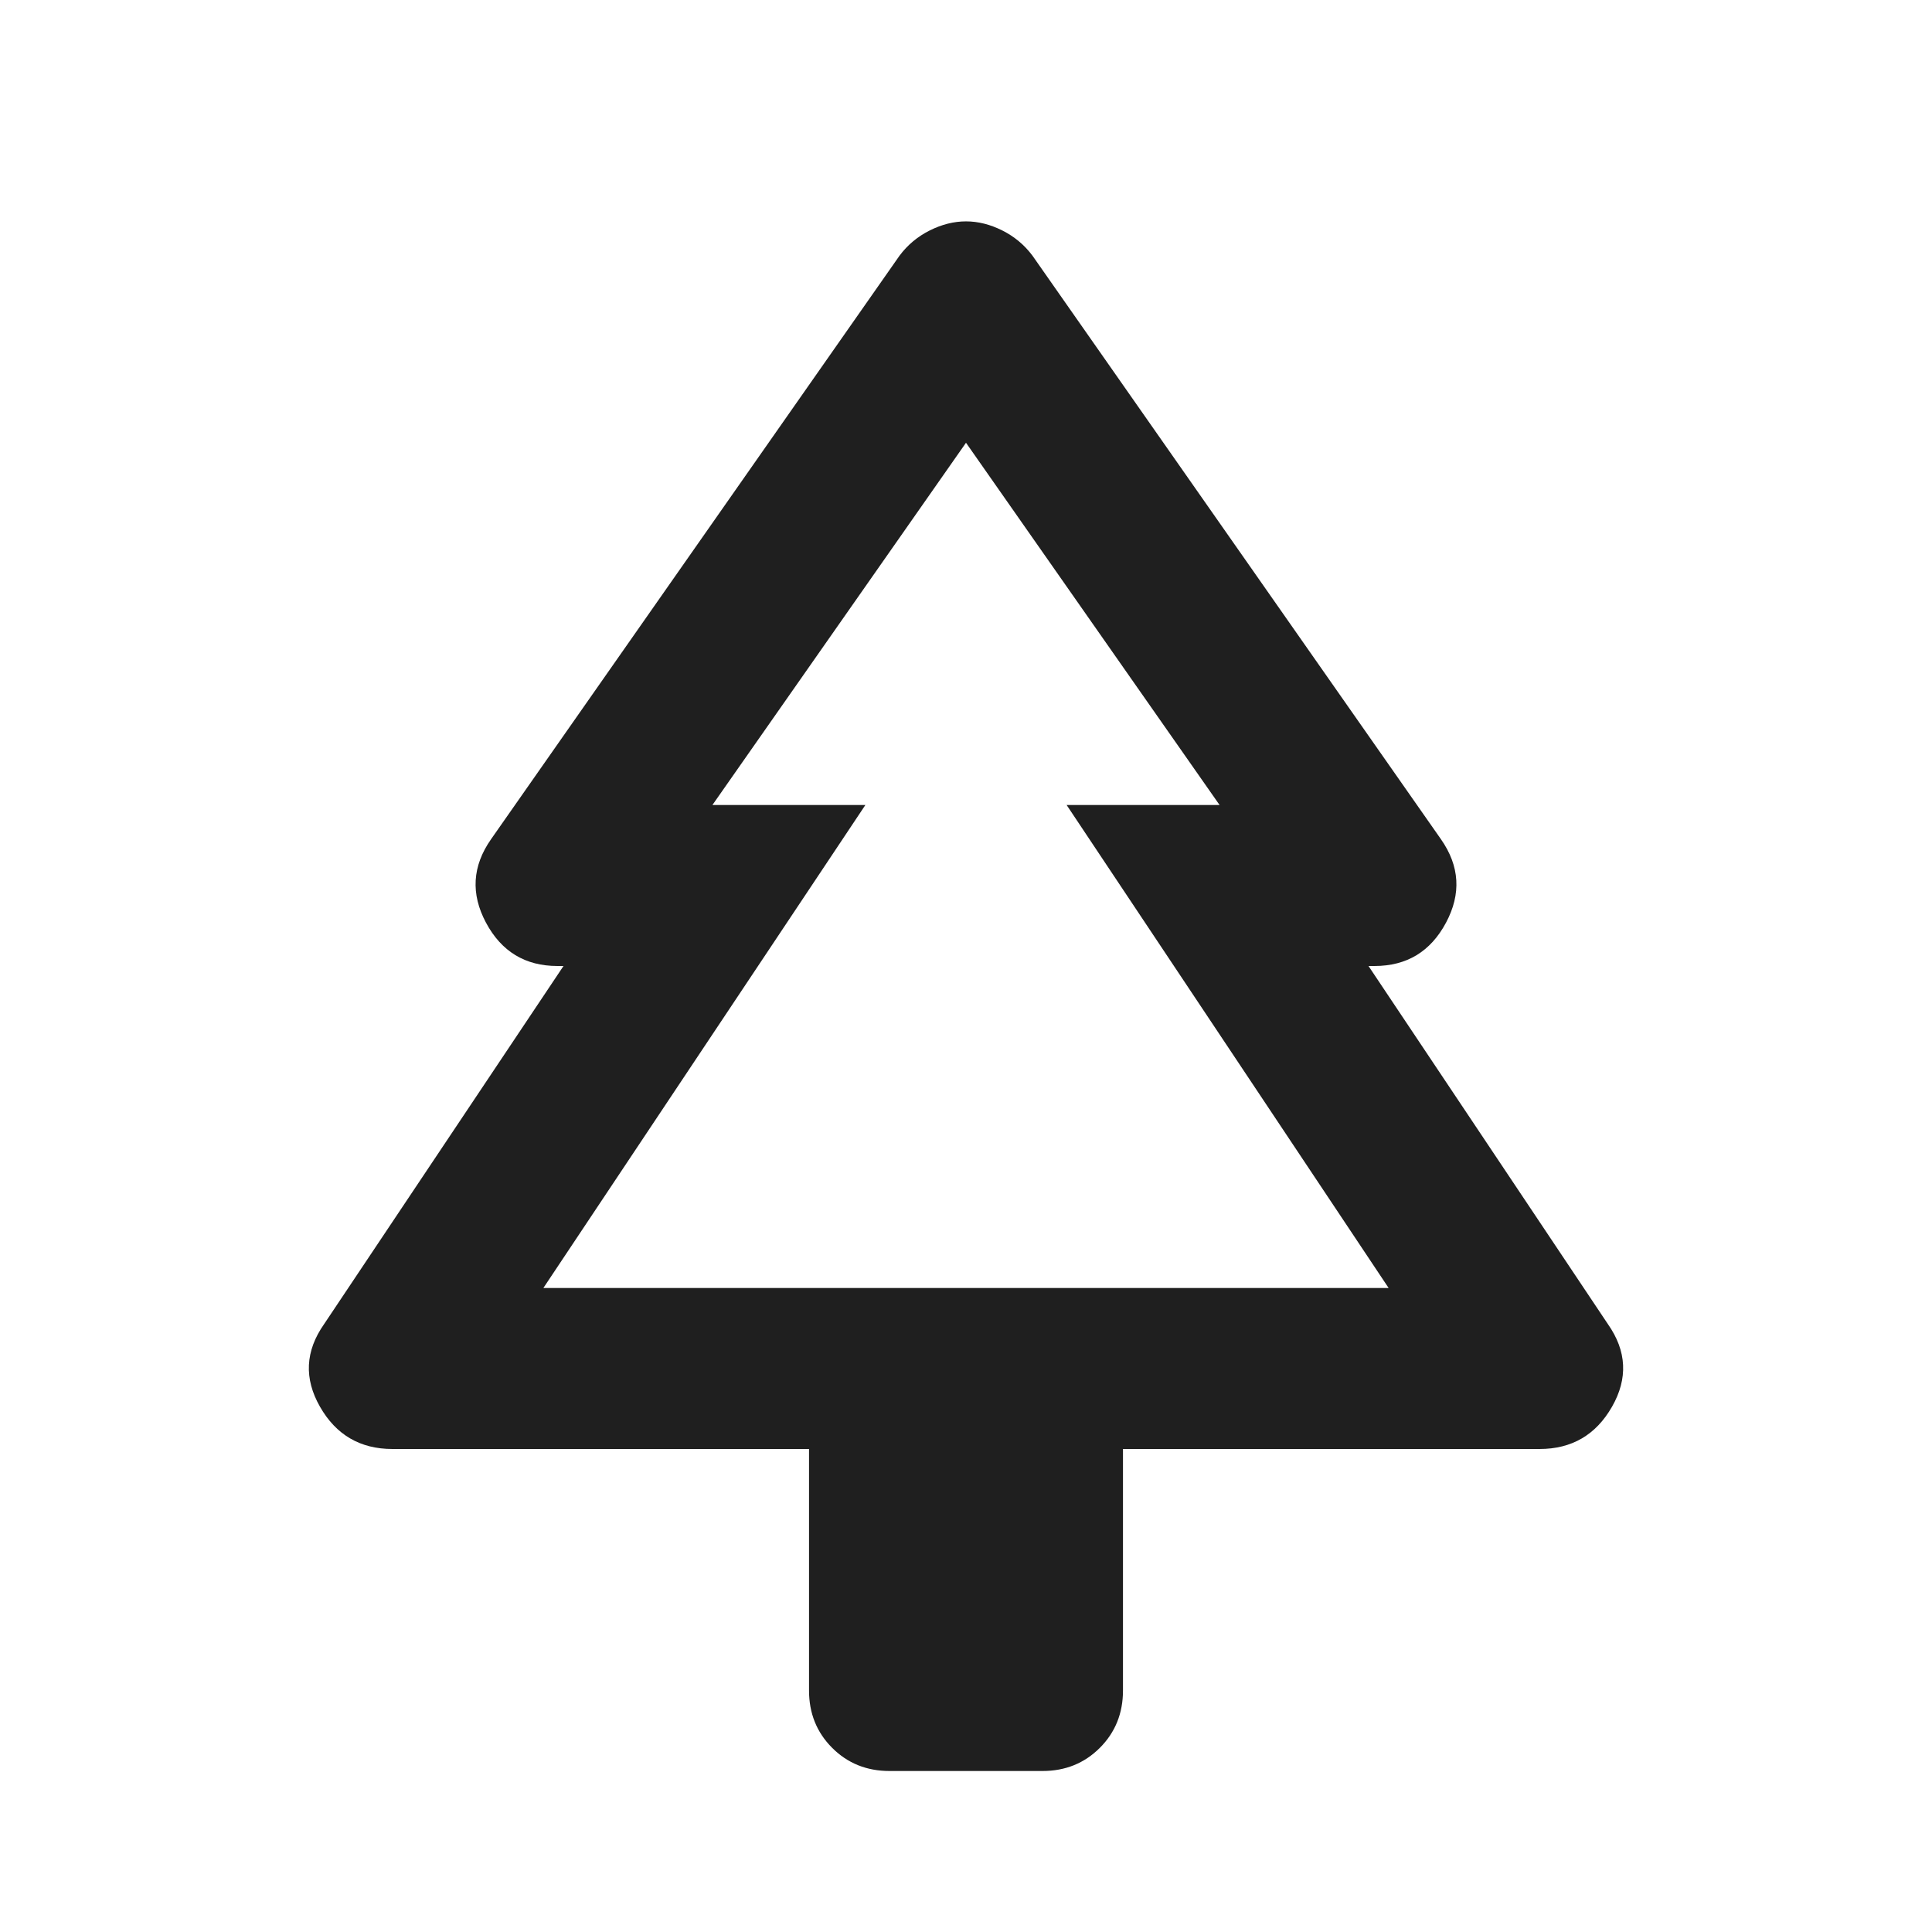 <svg xmlns="http://www.w3.org/2000/svg" height="24px" viewBox="0 -960 960 960" width="24px" fill="#1f1f1f"><path d="M402-240H195q-24 0-36-21t2-41l119-178h-3q-24 0-35.5-21.5T244-543l203-290q6-8 15-12.5t18-4.5q9 0 18 4.5t15 12.5l203 290q14 20 2.5 41.5T683-480h-3l119 178q14 20 2 41t-36 21H558v120q0 17-11.5 28.5T518-80h-76q-17 0-28.5-11.5T402-120v-120Zm-132-80h160-76 252-76 160-420Zm0 0h420L530-560h76L480-740 354-560h76L270-320Z"/></svg>